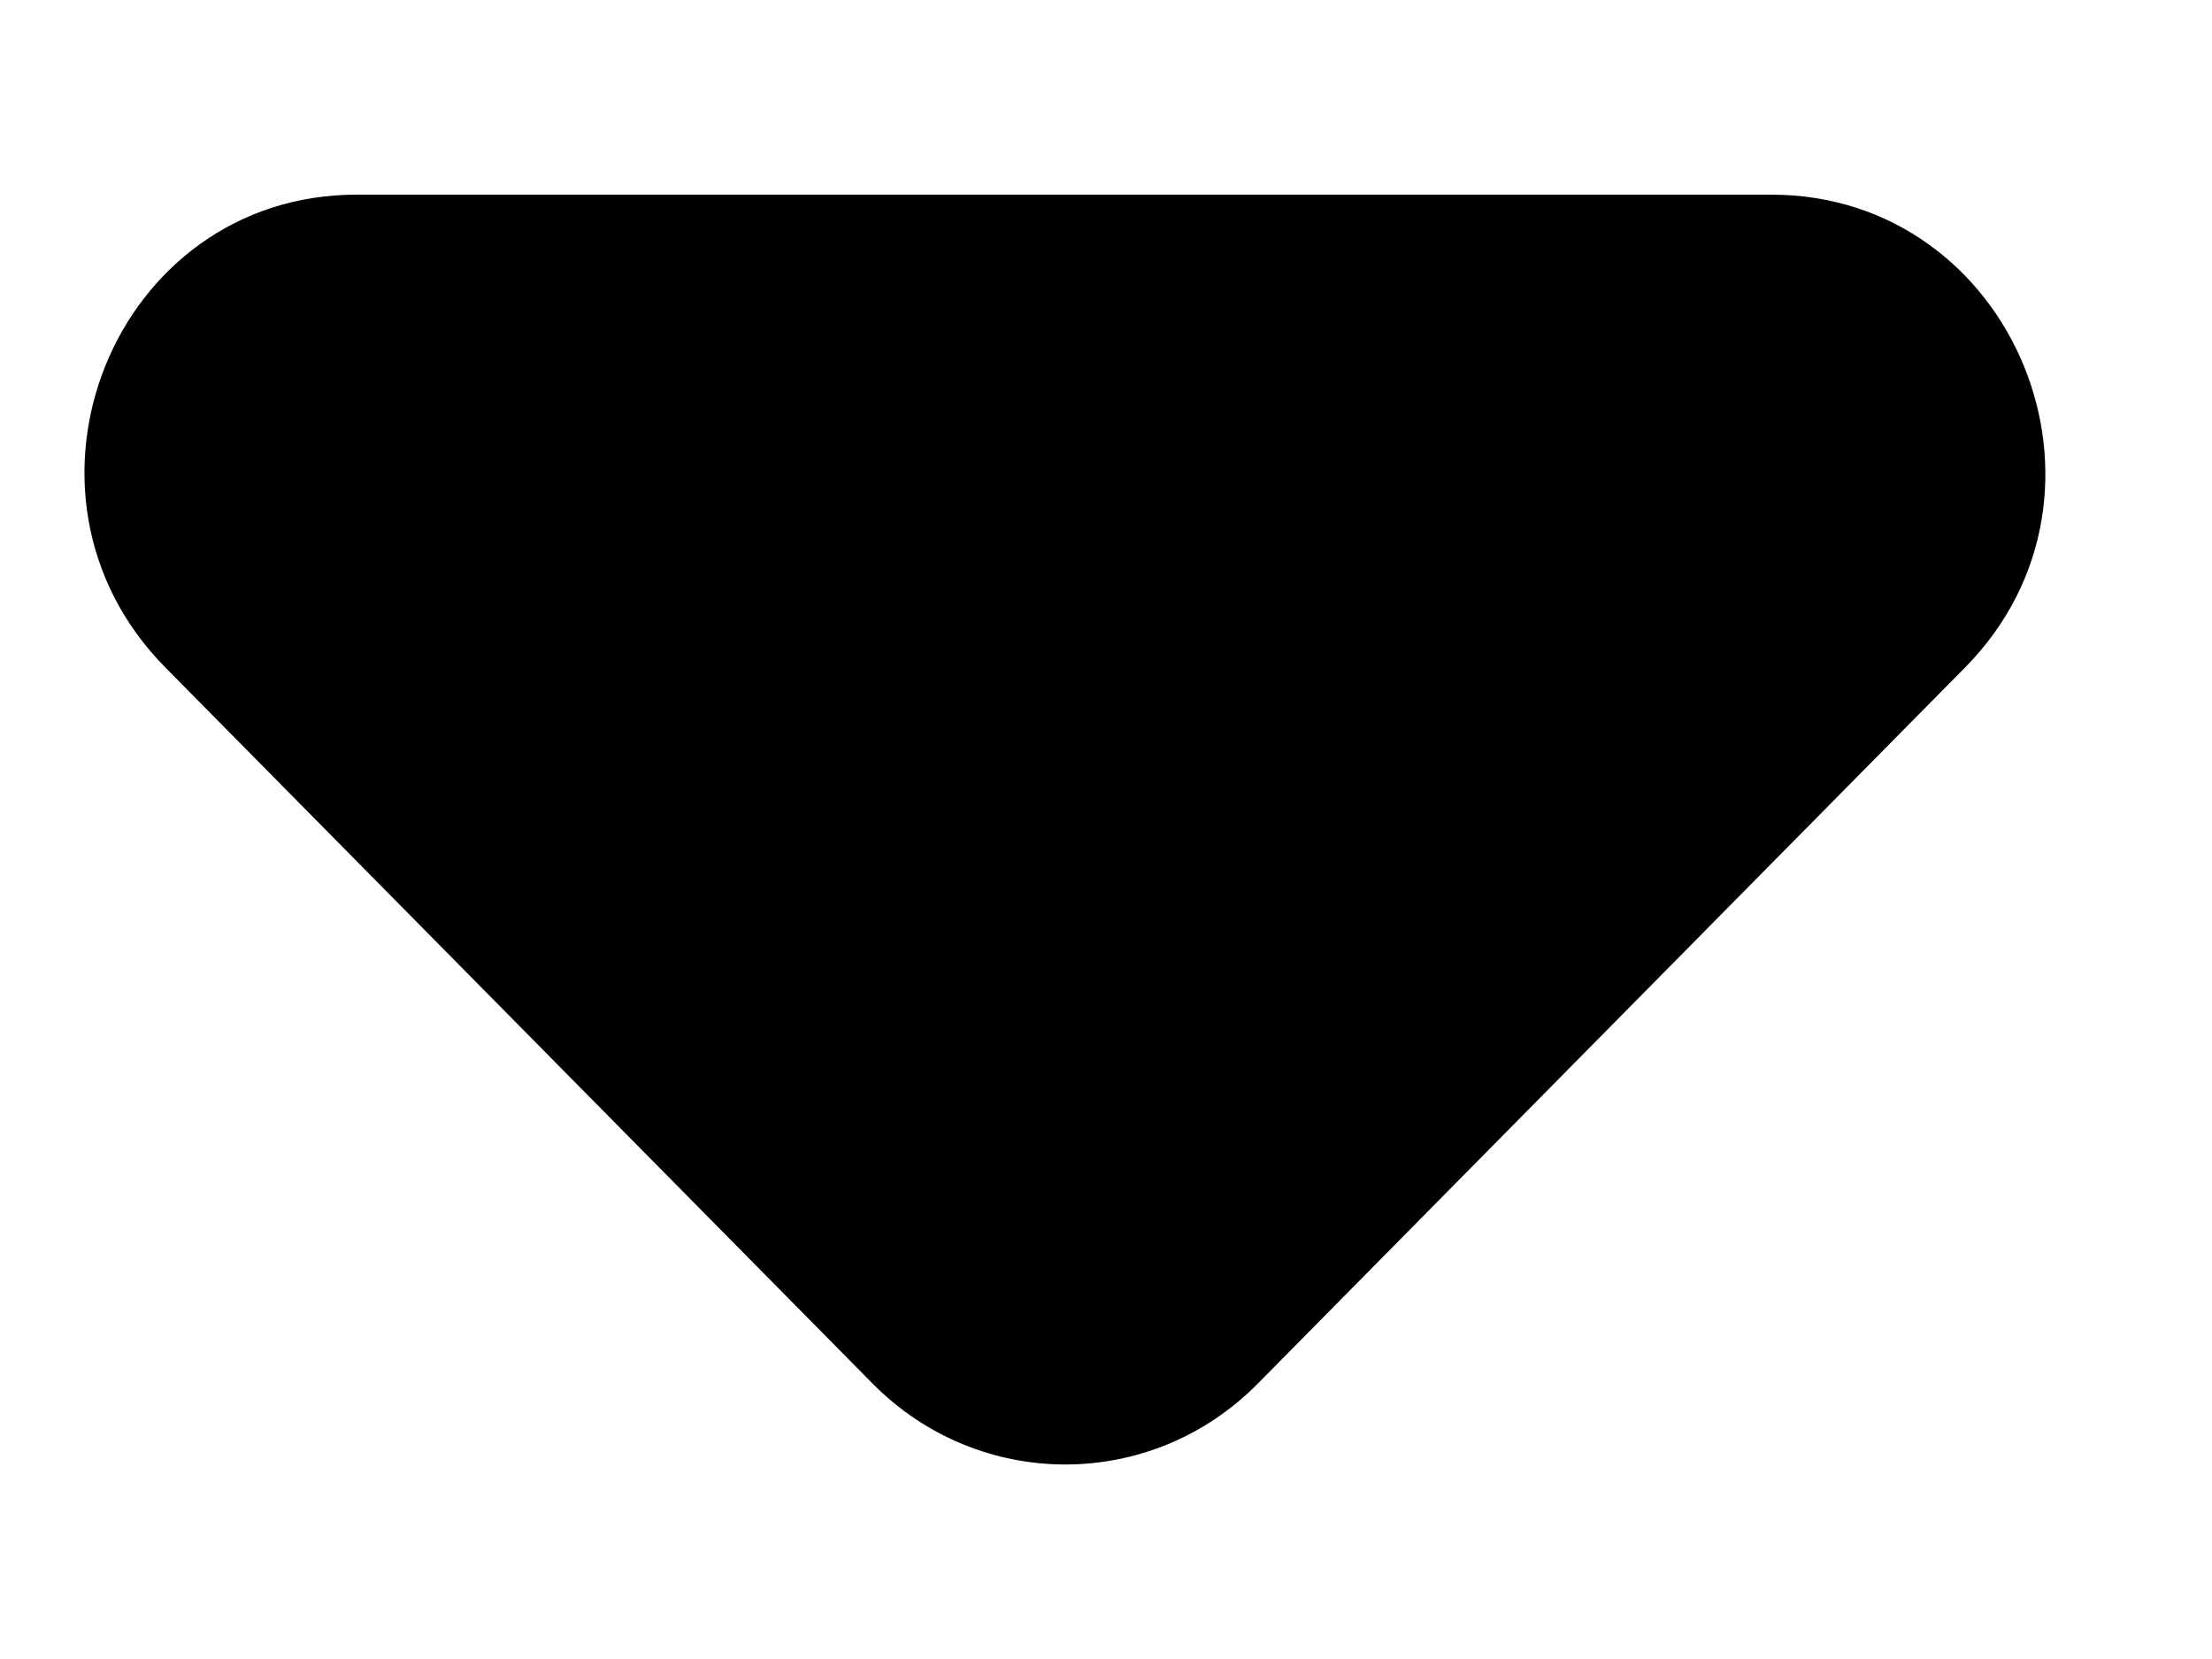 <svg width="8" height="6" viewBox="0 0 8 6" fill="none" xmlns="http://www.w3.org/2000/svg">
<path d="M0.598 2.414L3.156 5.004C3.542 5.394 4.164 5.394 4.549 5.004L7.107 2.414C7.729 1.784 7.285 0.704 6.406 0.704H1.29C0.411 0.704 -0.024 1.784 0.598 2.414Z" fill="black"/>
</svg>

